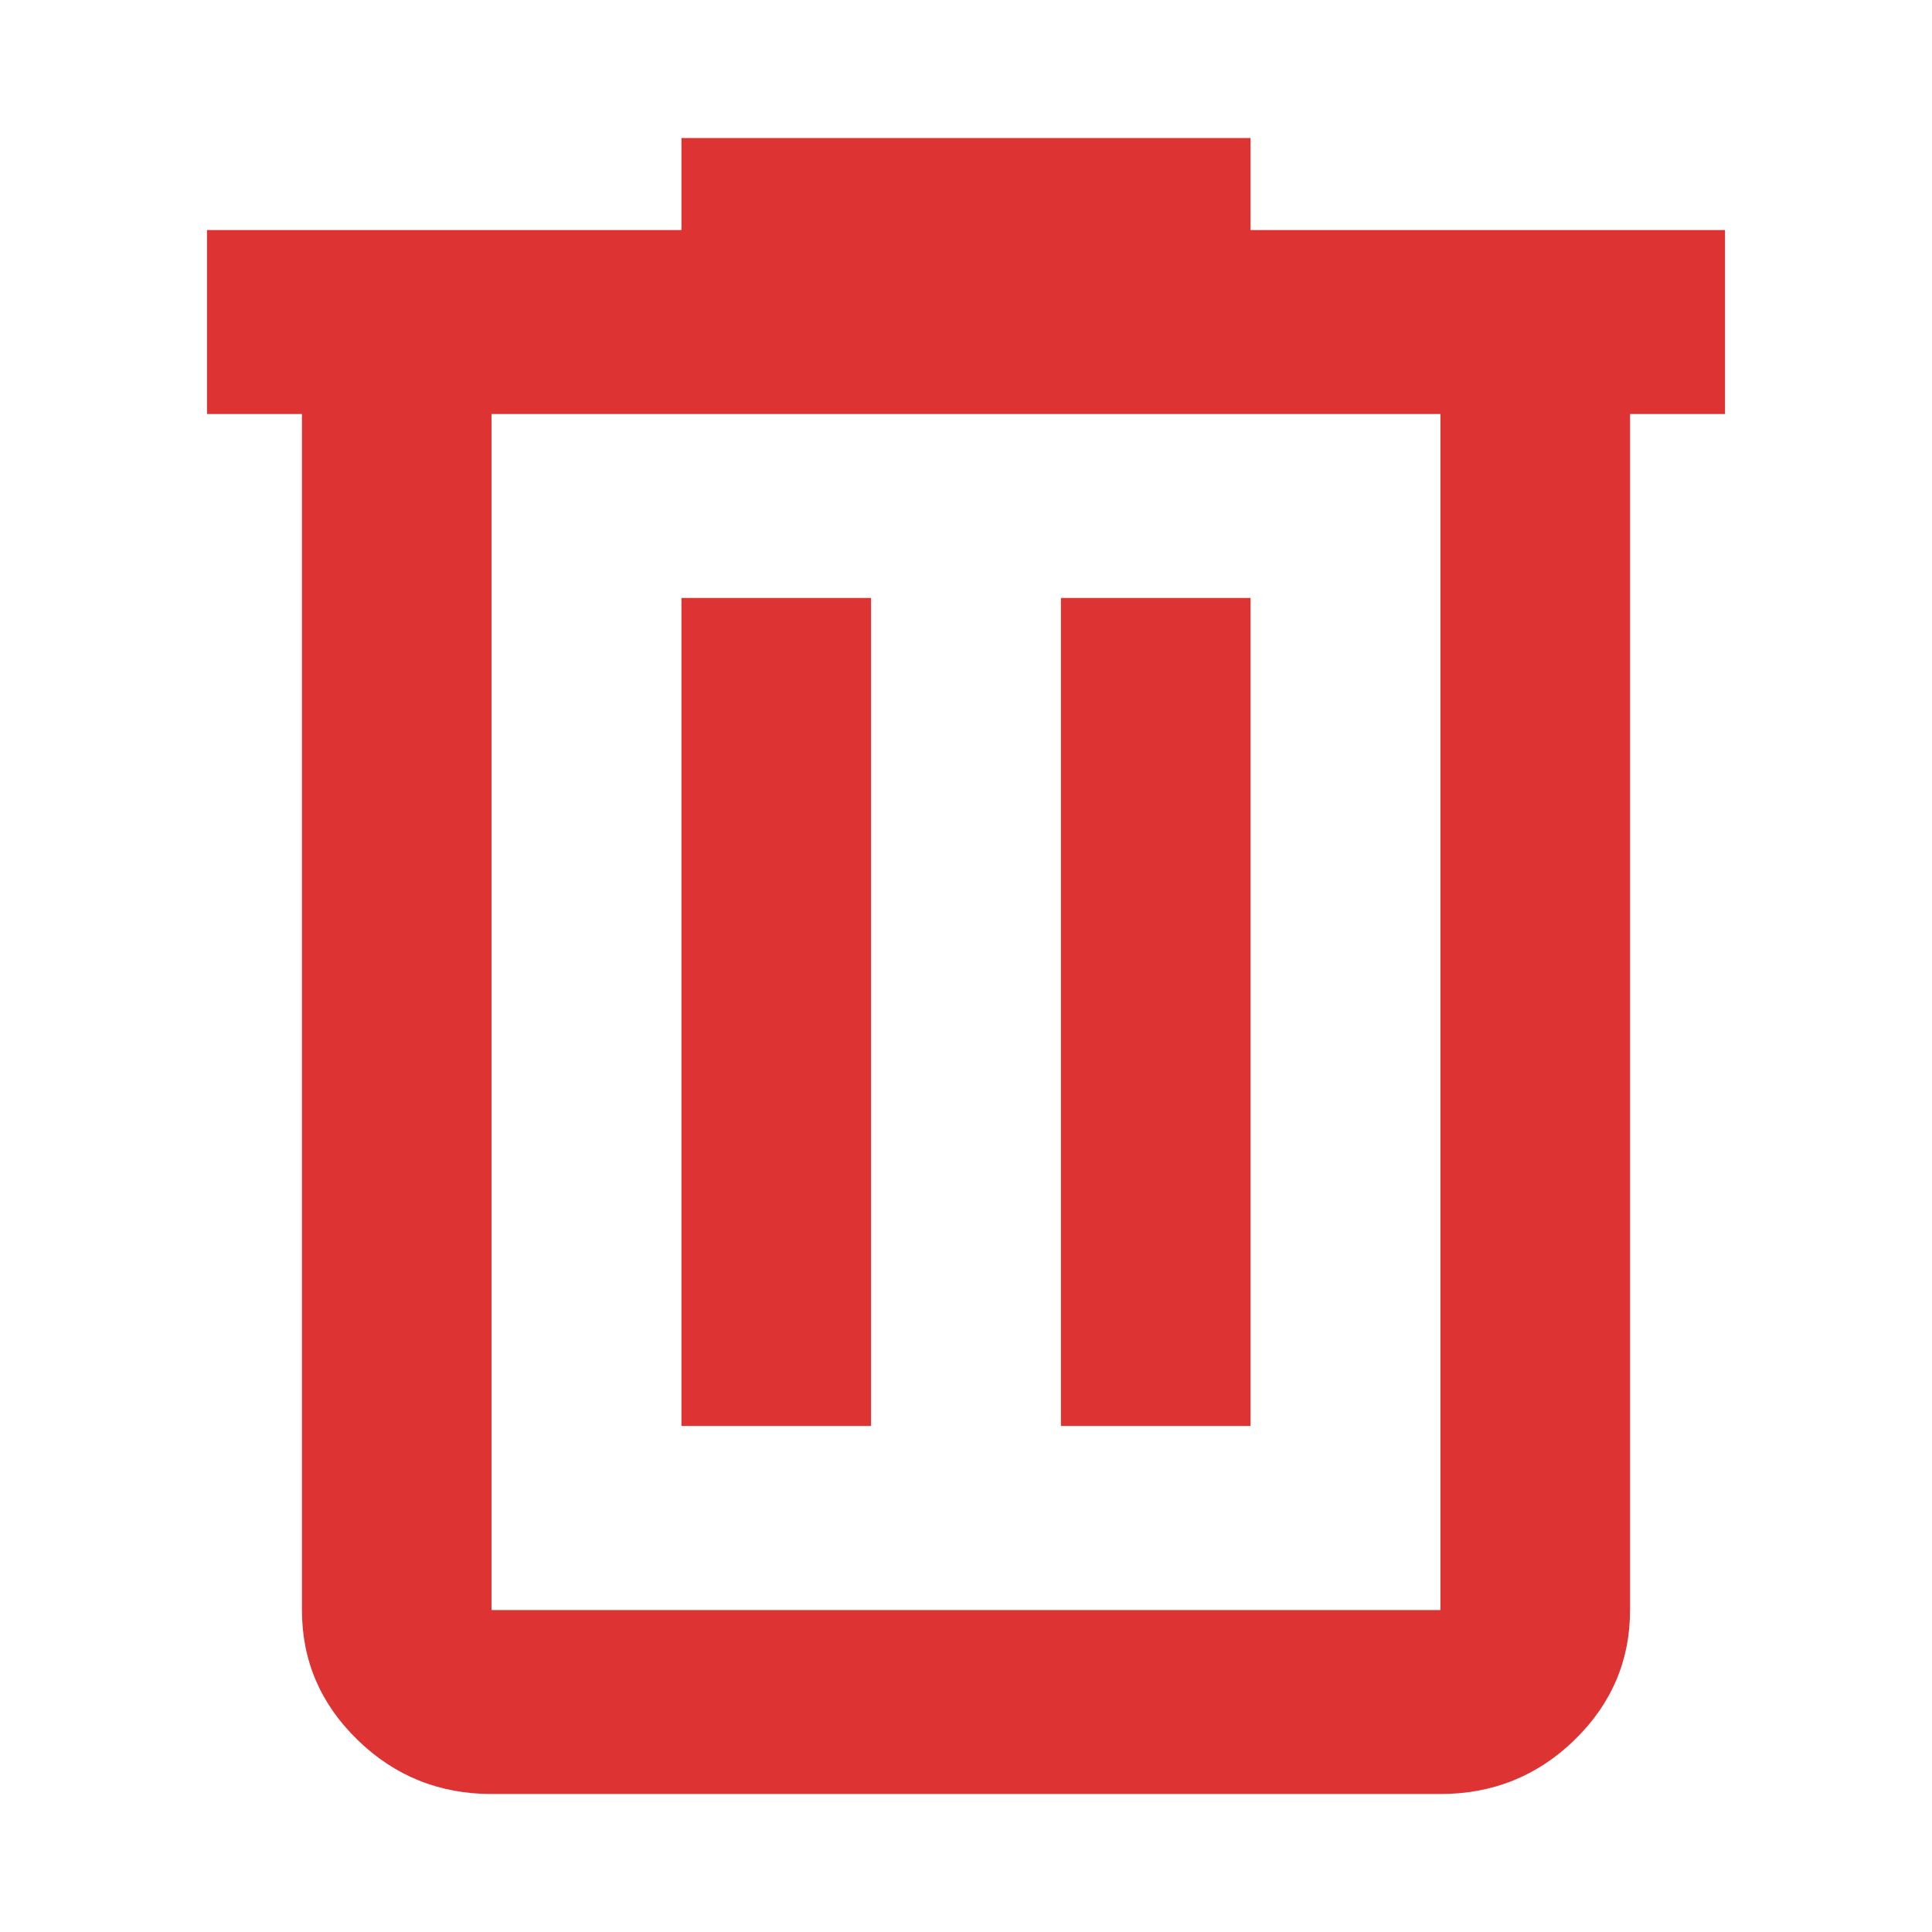 <svg width="14" height="14" viewBox="0 0 14 14" fill="none" xmlns="http://www.w3.org/2000/svg">
<path d="M3.562 13C3.184 13 2.861 12.87 2.592 12.609C2.323 12.348 2.188 12.034 2.188 11.667V3H1.5V1.667H4.938V1H9.062V1.667H12.5V3H11.812V11.667C11.812 12.033 11.678 12.347 11.409 12.609C11.14 12.87 10.816 13 10.438 13H3.562ZM10.438 3H3.562V11.667H10.438V3ZM4.938 10.333H6.312V4.333H4.938V10.333ZM7.688 10.333H9.062V4.333H7.688V10.333Z" fill="#DE3333"/>
</svg>
